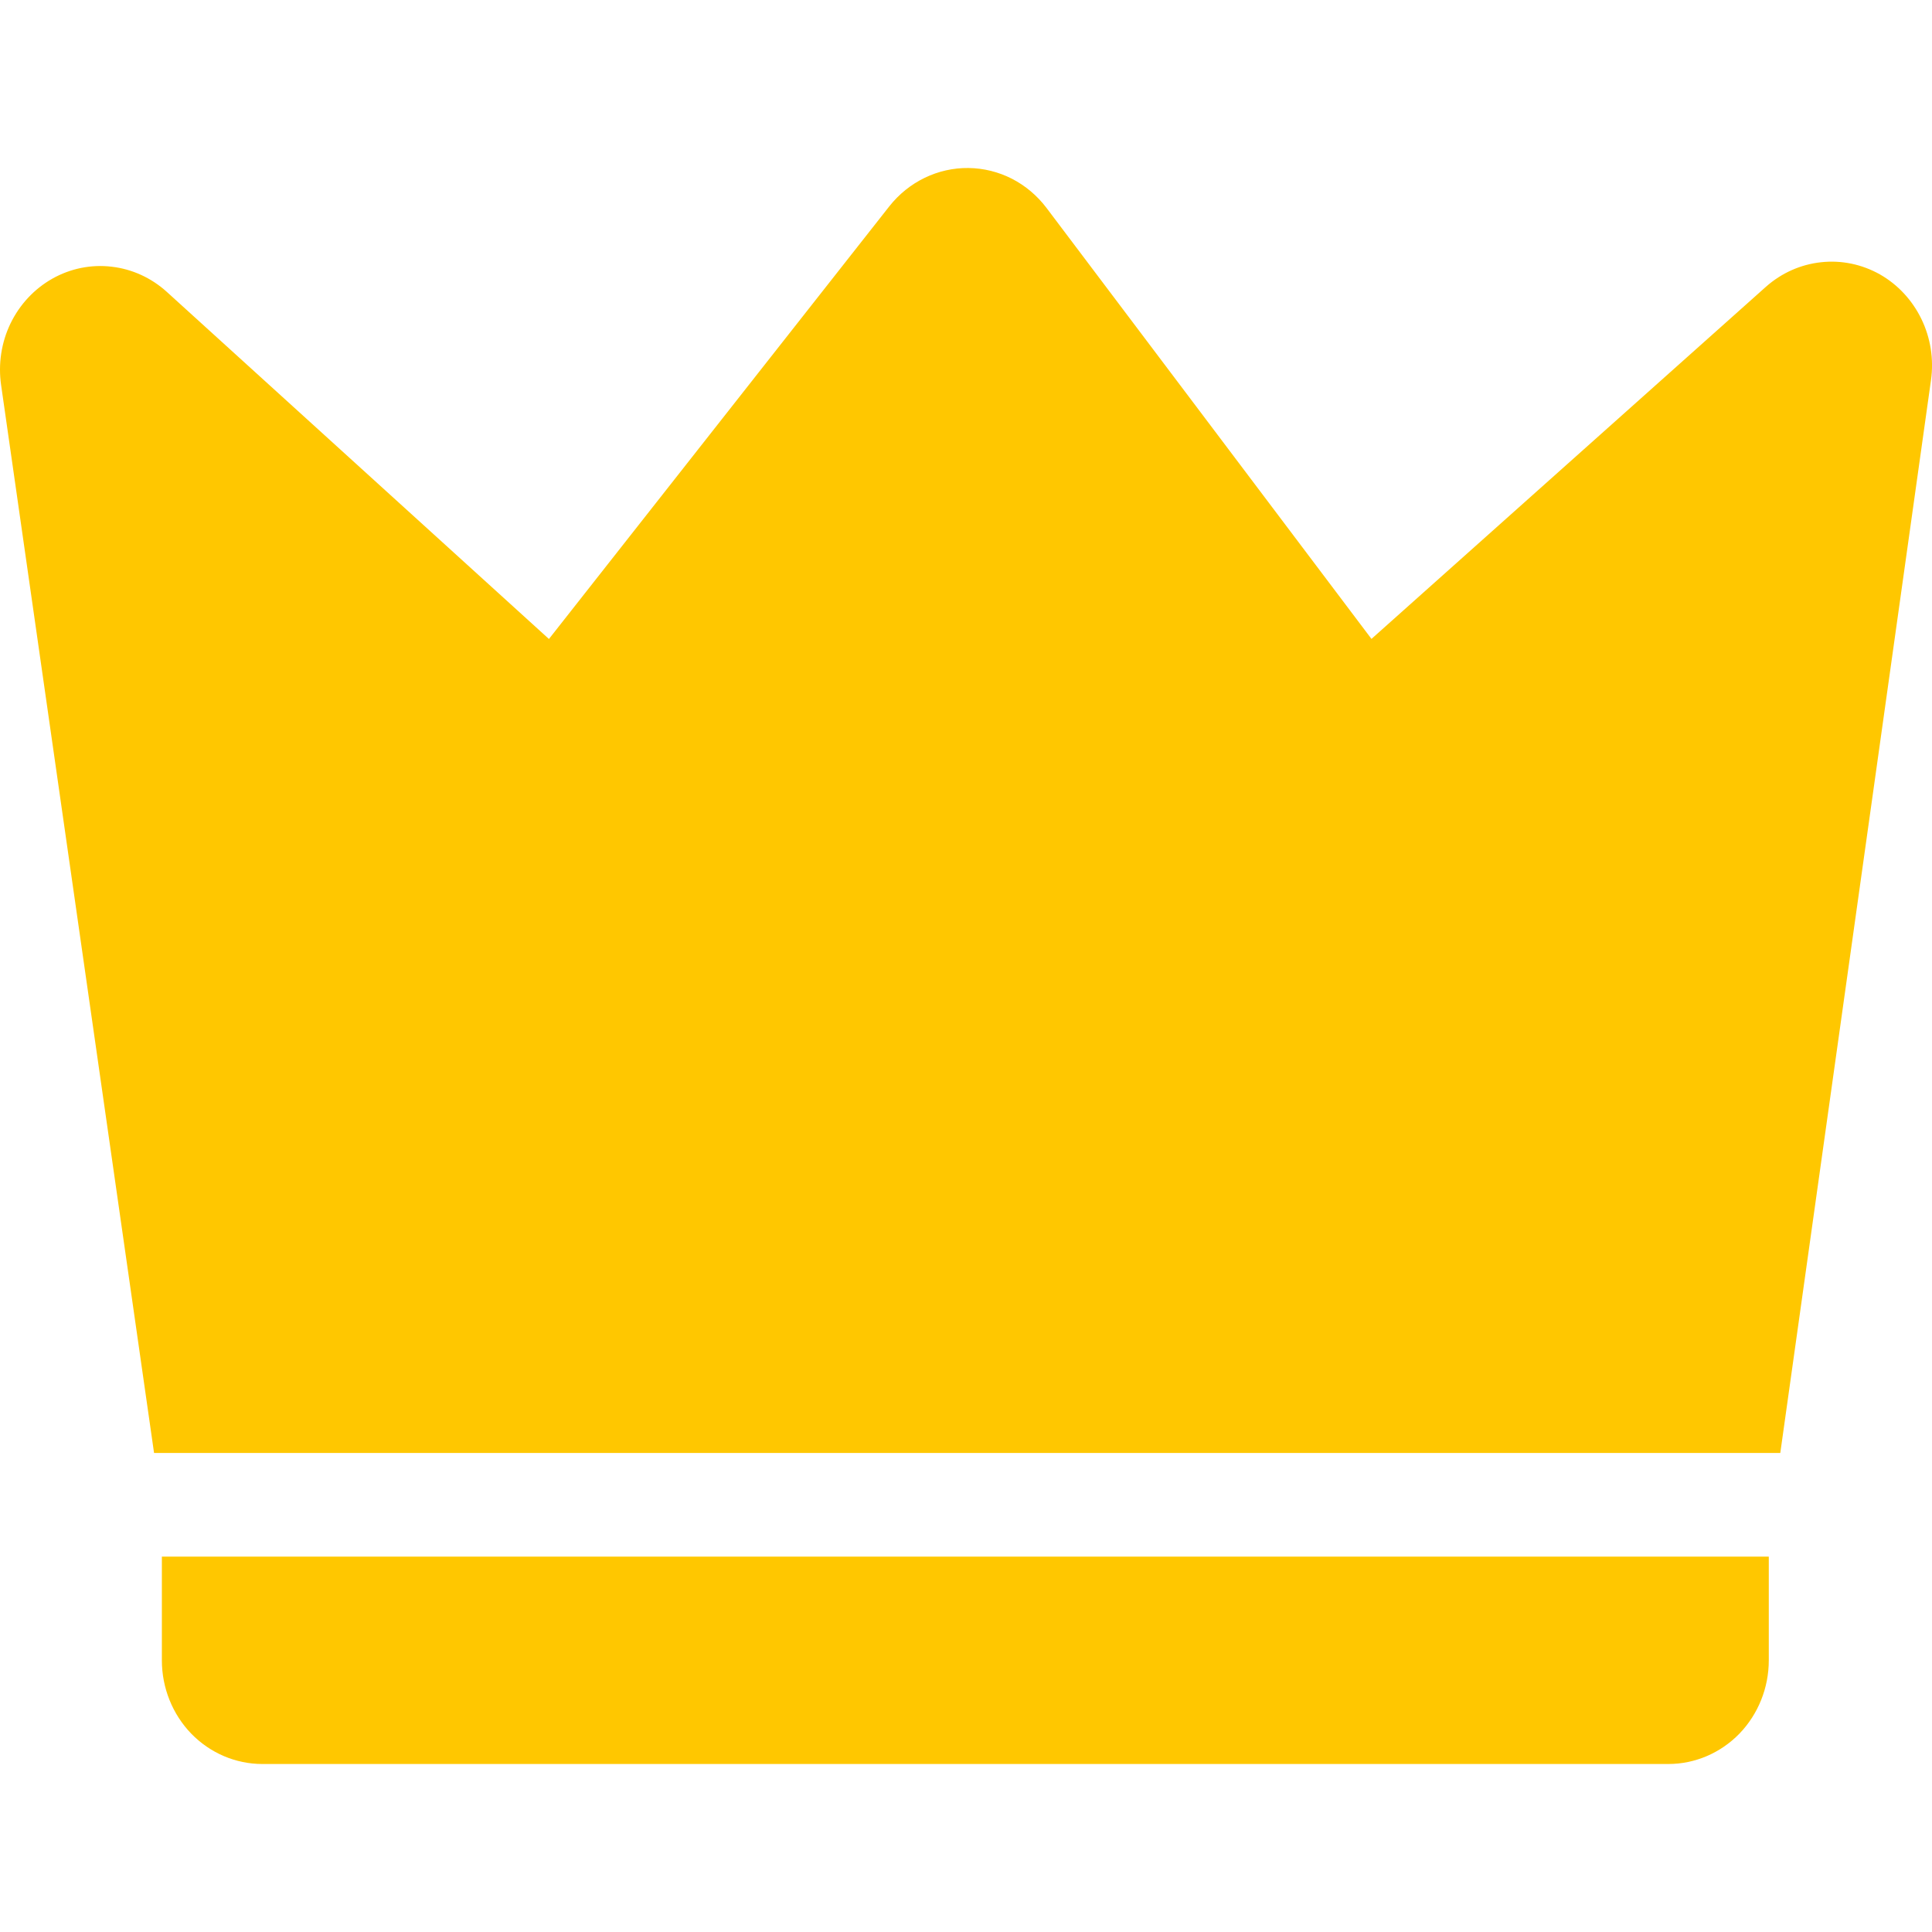 <svg width="12" height="12" viewBox="0 0 23 19" fill="none" xmlns="http://www.w3.org/2000/svg">
<path d="M1.986 1.475L6.535 5.607L10.588 0.455C10.702 0.311 10.845 0.196 11.008 0.117C11.171 0.038 11.349 -0.002 11.529 7.2827e-05C11.709 0.002 11.886 0.046 12.047 0.128C12.208 0.211 12.349 0.33 12.459 0.476L16.327 5.606L21.023 1.414C21.208 1.25 21.436 1.148 21.679 1.122C21.921 1.095 22.165 1.146 22.379 1.266C22.592 1.387 22.765 1.573 22.874 1.798C22.983 2.023 23.023 2.276 22.988 2.525L21.194 15.297H1.834L0.013 2.583C-0.023 2.333 0.016 2.077 0.125 1.851C0.235 1.624 0.409 1.438 0.624 1.317C0.839 1.196 1.085 1.146 1.329 1.175C1.573 1.203 1.802 1.308 1.986 1.475ZM1.927 16.531H21.057V17.766C21.057 18.093 20.931 18.407 20.707 18.639C20.482 18.87 20.178 19 19.861 19H3.123C2.806 19 2.502 18.87 2.277 18.639C2.053 18.407 1.927 18.093 1.927 17.766V16.531Z" fill="#FFC700"/>
</svg>
